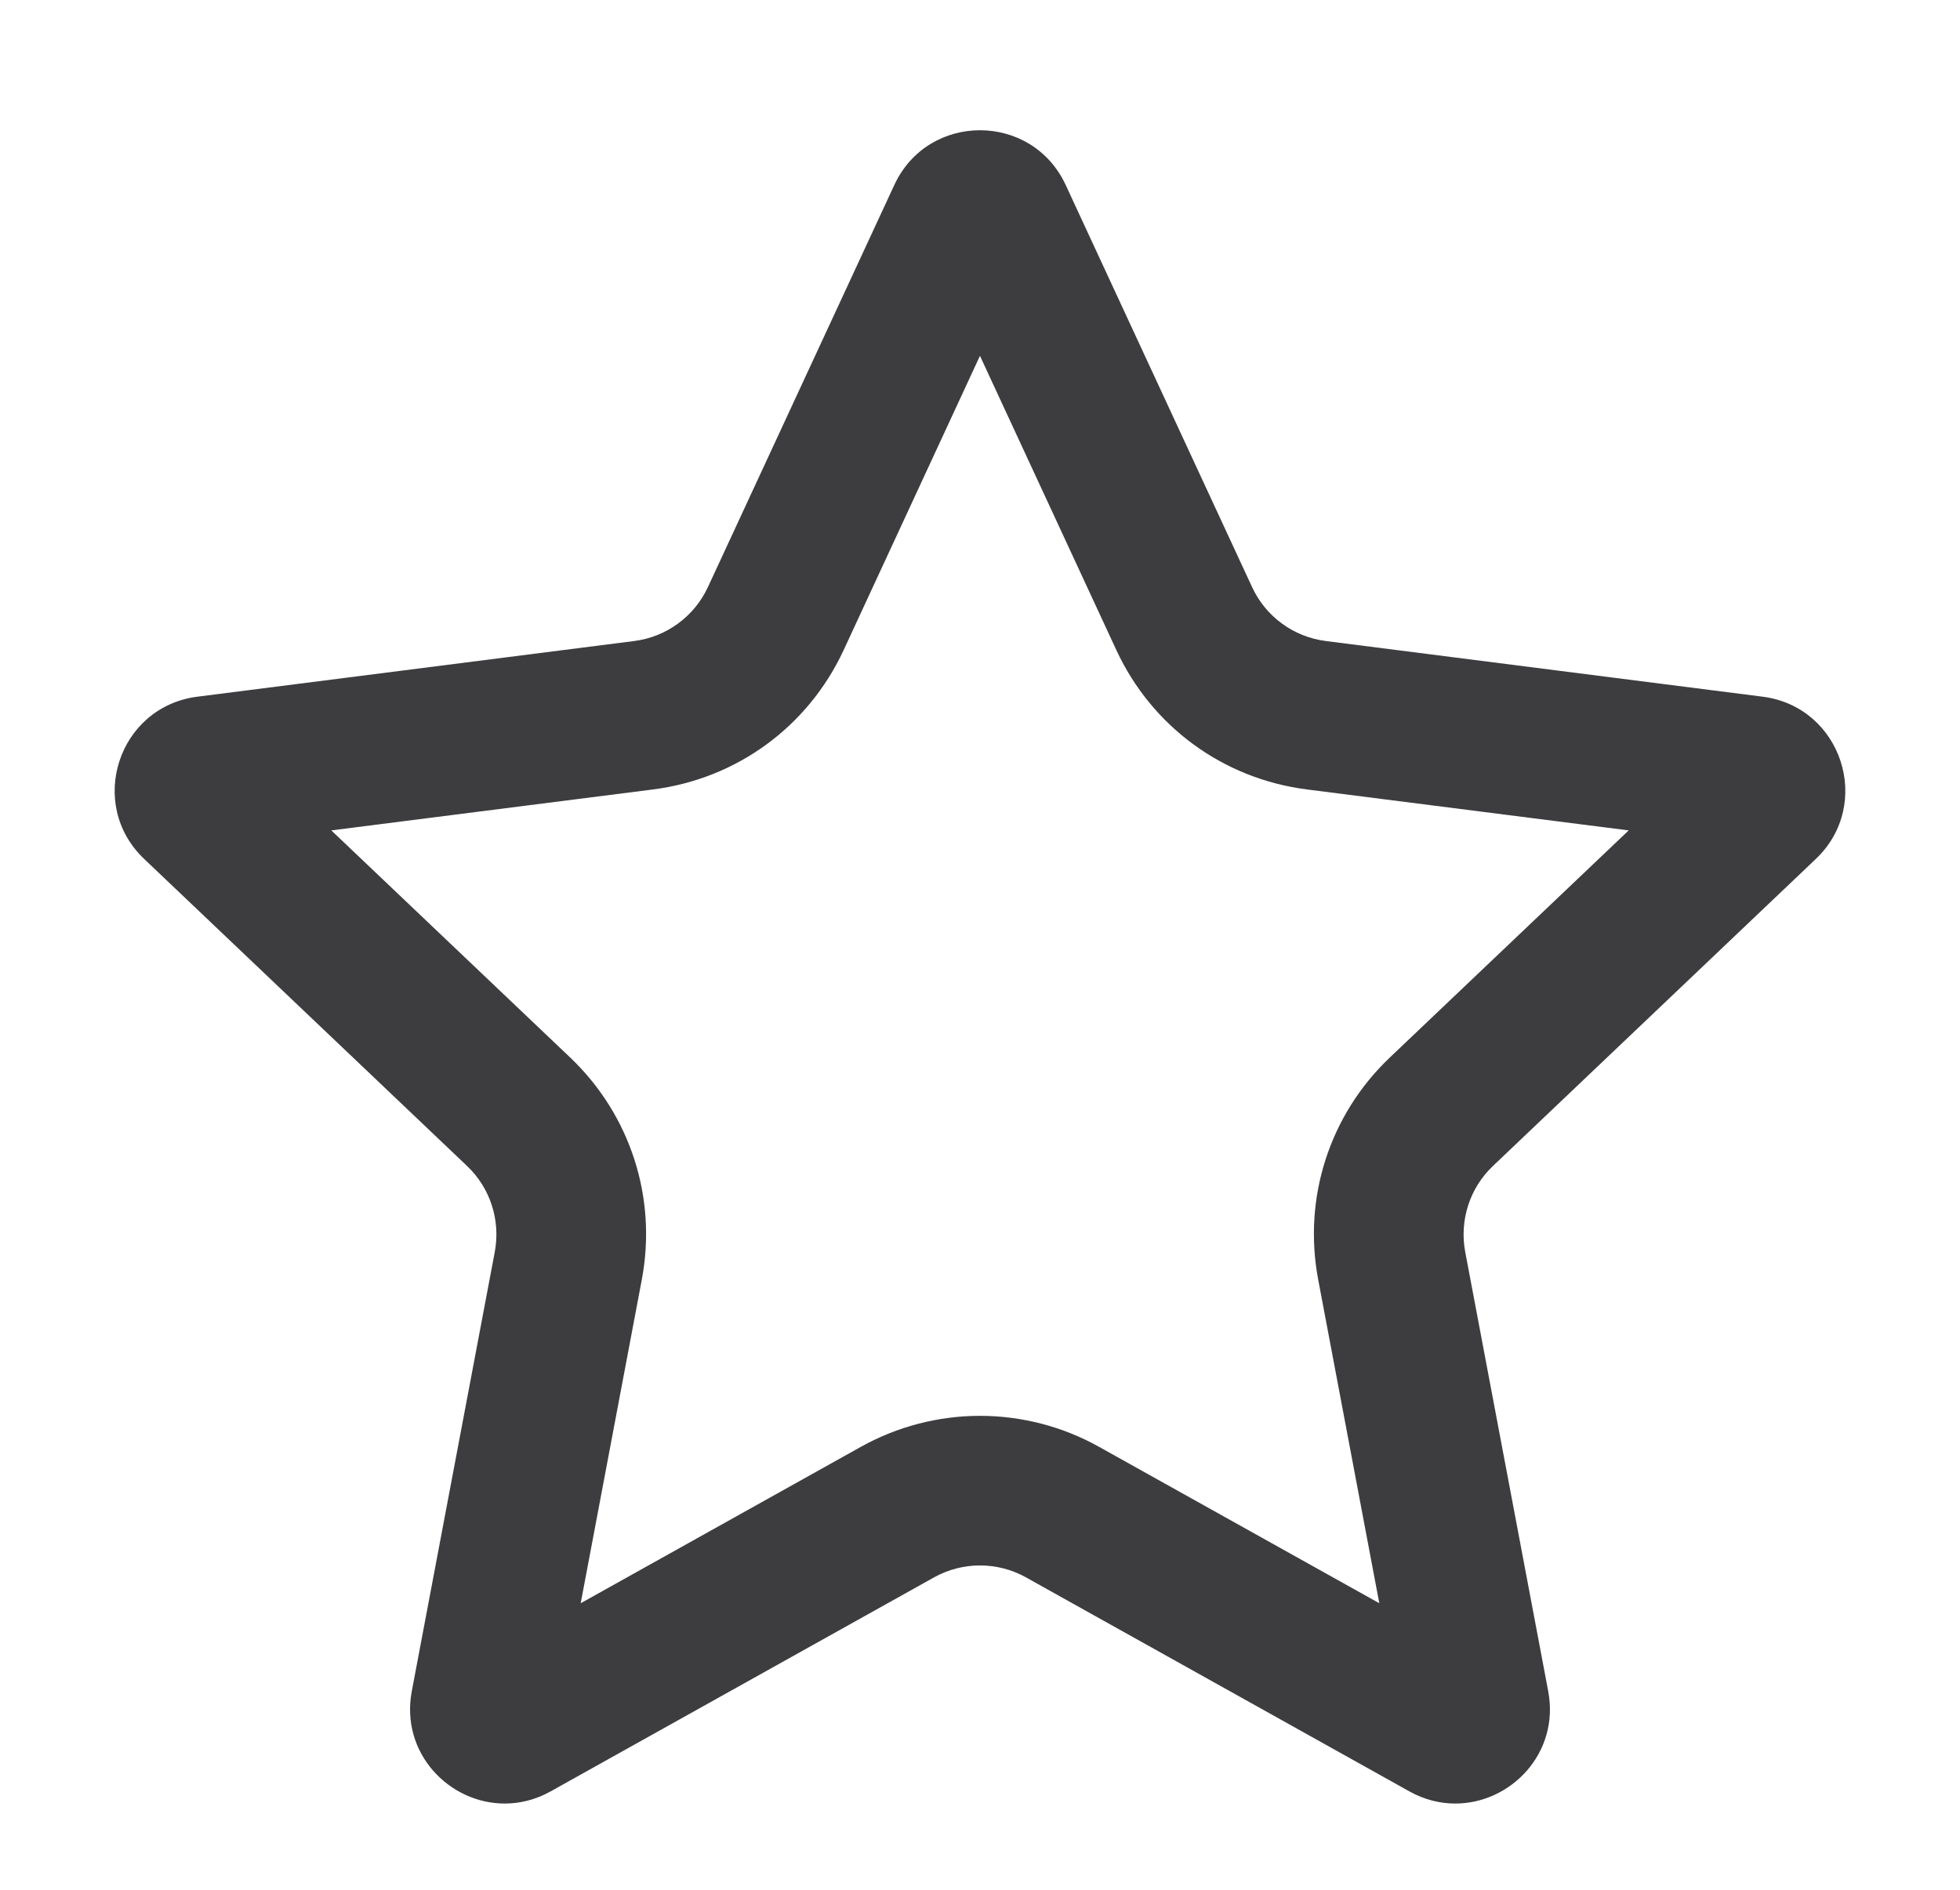 <svg xmlns="http://www.w3.org/2000/svg" width="24.889" height="24" viewBox="0 0 24.889 24"><defs><style>.a{fill:none;}.b,.c{stroke:none;}.c{fill:#3d3c3e;}</style></defs><g class="a"><path class="b" d="M11.356,2.35a1.2,1.2,0,0,1,2.178,0L15.9,7.455a1.2,1.2,0,0,0,.937.686l5.547.707a1.2,1.2,0,0,1,.675,2.06l-4.1,3.9a1.2,1.2,0,0,0-.352,1.092l1.053,5.58A1.2,1.2,0,0,1,17.9,22.75l-4.866-2.716a1.2,1.2,0,0,0-1.17,0L6.993,22.75a1.2,1.2,0,0,1-1.764-1.27L6.283,15.9a1.2,1.2,0,0,0-.352-1.092l-4.1-3.9a1.2,1.2,0,0,1,.675-2.06l5.547-.707a1.2,1.2,0,0,0,.937-.686Z"/><path class="c" d="M 12.444 4.519 L 10.714 8.254 C 10.263 9.227 9.358 9.89 8.293 10.026 L 4.207 10.546 L 7.24 13.43 C 8.005 14.158 8.346 15.213 8.15 16.251 L 7.374 20.361 L 10.933 18.374 C 11.394 18.117 11.917 17.981 12.444 17.981 C 12.972 17.981 13.495 18.117 13.955 18.374 L 17.515 20.361 L 16.739 16.251 C 16.543 15.213 16.883 14.158 17.649 13.43 L 20.682 10.546 L 16.596 10.026 C 15.531 9.89 14.626 9.227 14.175 8.254 L 12.444 4.519 M 12.444 1.654 C 12.881 1.654 13.318 1.886 13.533 2.35 L 15.899 7.455 C 16.072 7.83 16.426 8.089 16.836 8.141 L 22.383 8.848 C 23.386 8.976 23.791 10.211 23.059 10.908 L 18.959 14.807 C 18.663 15.087 18.531 15.499 18.606 15.899 L 19.66 21.479 C 19.808 22.264 19.185 22.905 18.48 22.905 C 18.287 22.905 18.087 22.857 17.896 22.75 L 13.029 20.033 C 12.848 19.932 12.646 19.881 12.444 19.881 C 12.243 19.881 12.041 19.932 11.86 20.033 L 6.993 22.75 C 6.802 22.857 6.602 22.905 6.409 22.905 C 5.704 22.905 5.081 22.264 5.229 21.479 L 6.283 15.899 C 6.358 15.499 6.226 15.087 5.93 14.807 L 1.83 10.908 C 1.098 10.211 1.502 8.976 2.506 8.848 L 8.053 8.141 C 8.463 8.089 8.816 7.83 8.99 7.455 L 11.356 2.35 C 11.571 1.886 12.007 1.654 12.444 1.654 Z"/></g></svg>